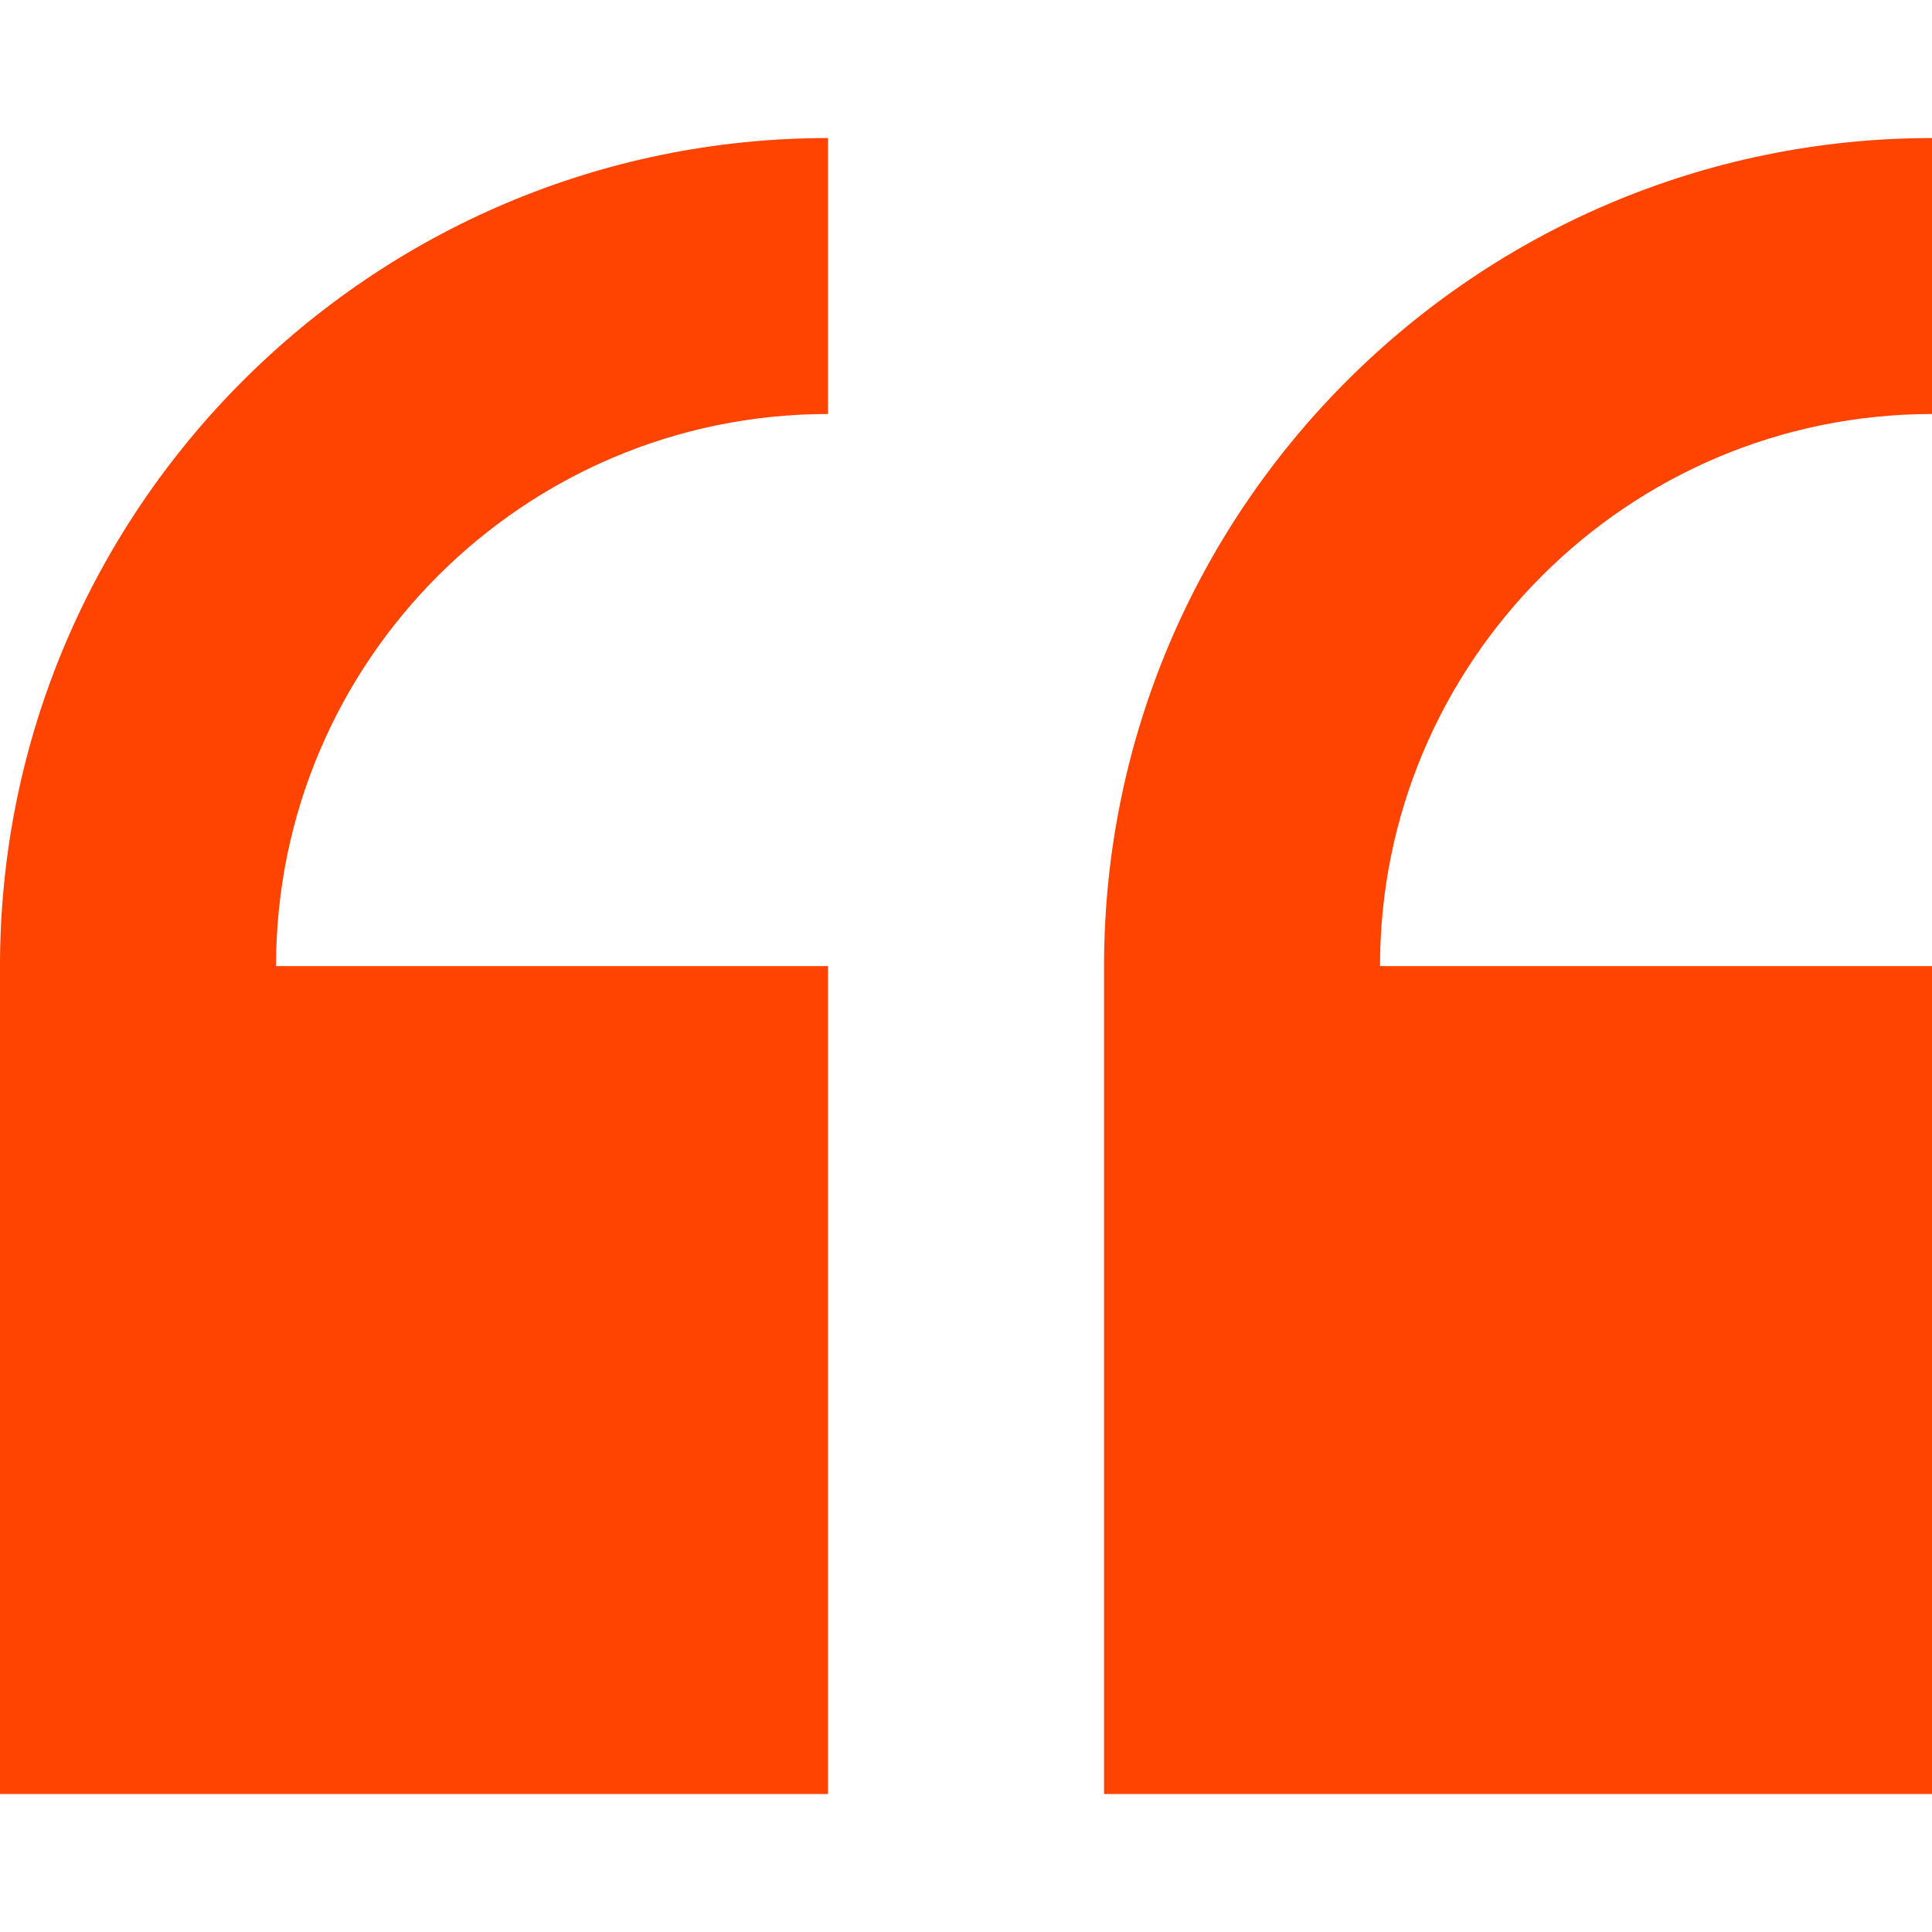 <svg height="24" viewBox="0 0 24 24" fill="none" xmlns="http://www.w3.org/2000/svg"><g clip-path="url(#clip0_1194_6059)"><path d="M0 12.001V22.286H10.286V12.001H3.429C3.429 8.22 6.505 5.143 10.286 5.143V1.715C4.614 1.715 0 6.329 0 12.001Z" fill="#FF4300"></path><path d="M24.001 5.143V1.715C18.329 1.715 13.715 6.329 13.715 12.001V22.286H24.001V12.001H17.143C17.143 8.22 20.22 5.143 24.001 5.143Z" fill="#FF4300"></path></g><defs><clipPath id="clip0_1194_6059"><rect width="24" height="24" fill="white"></rect></clipPath></defs></svg>